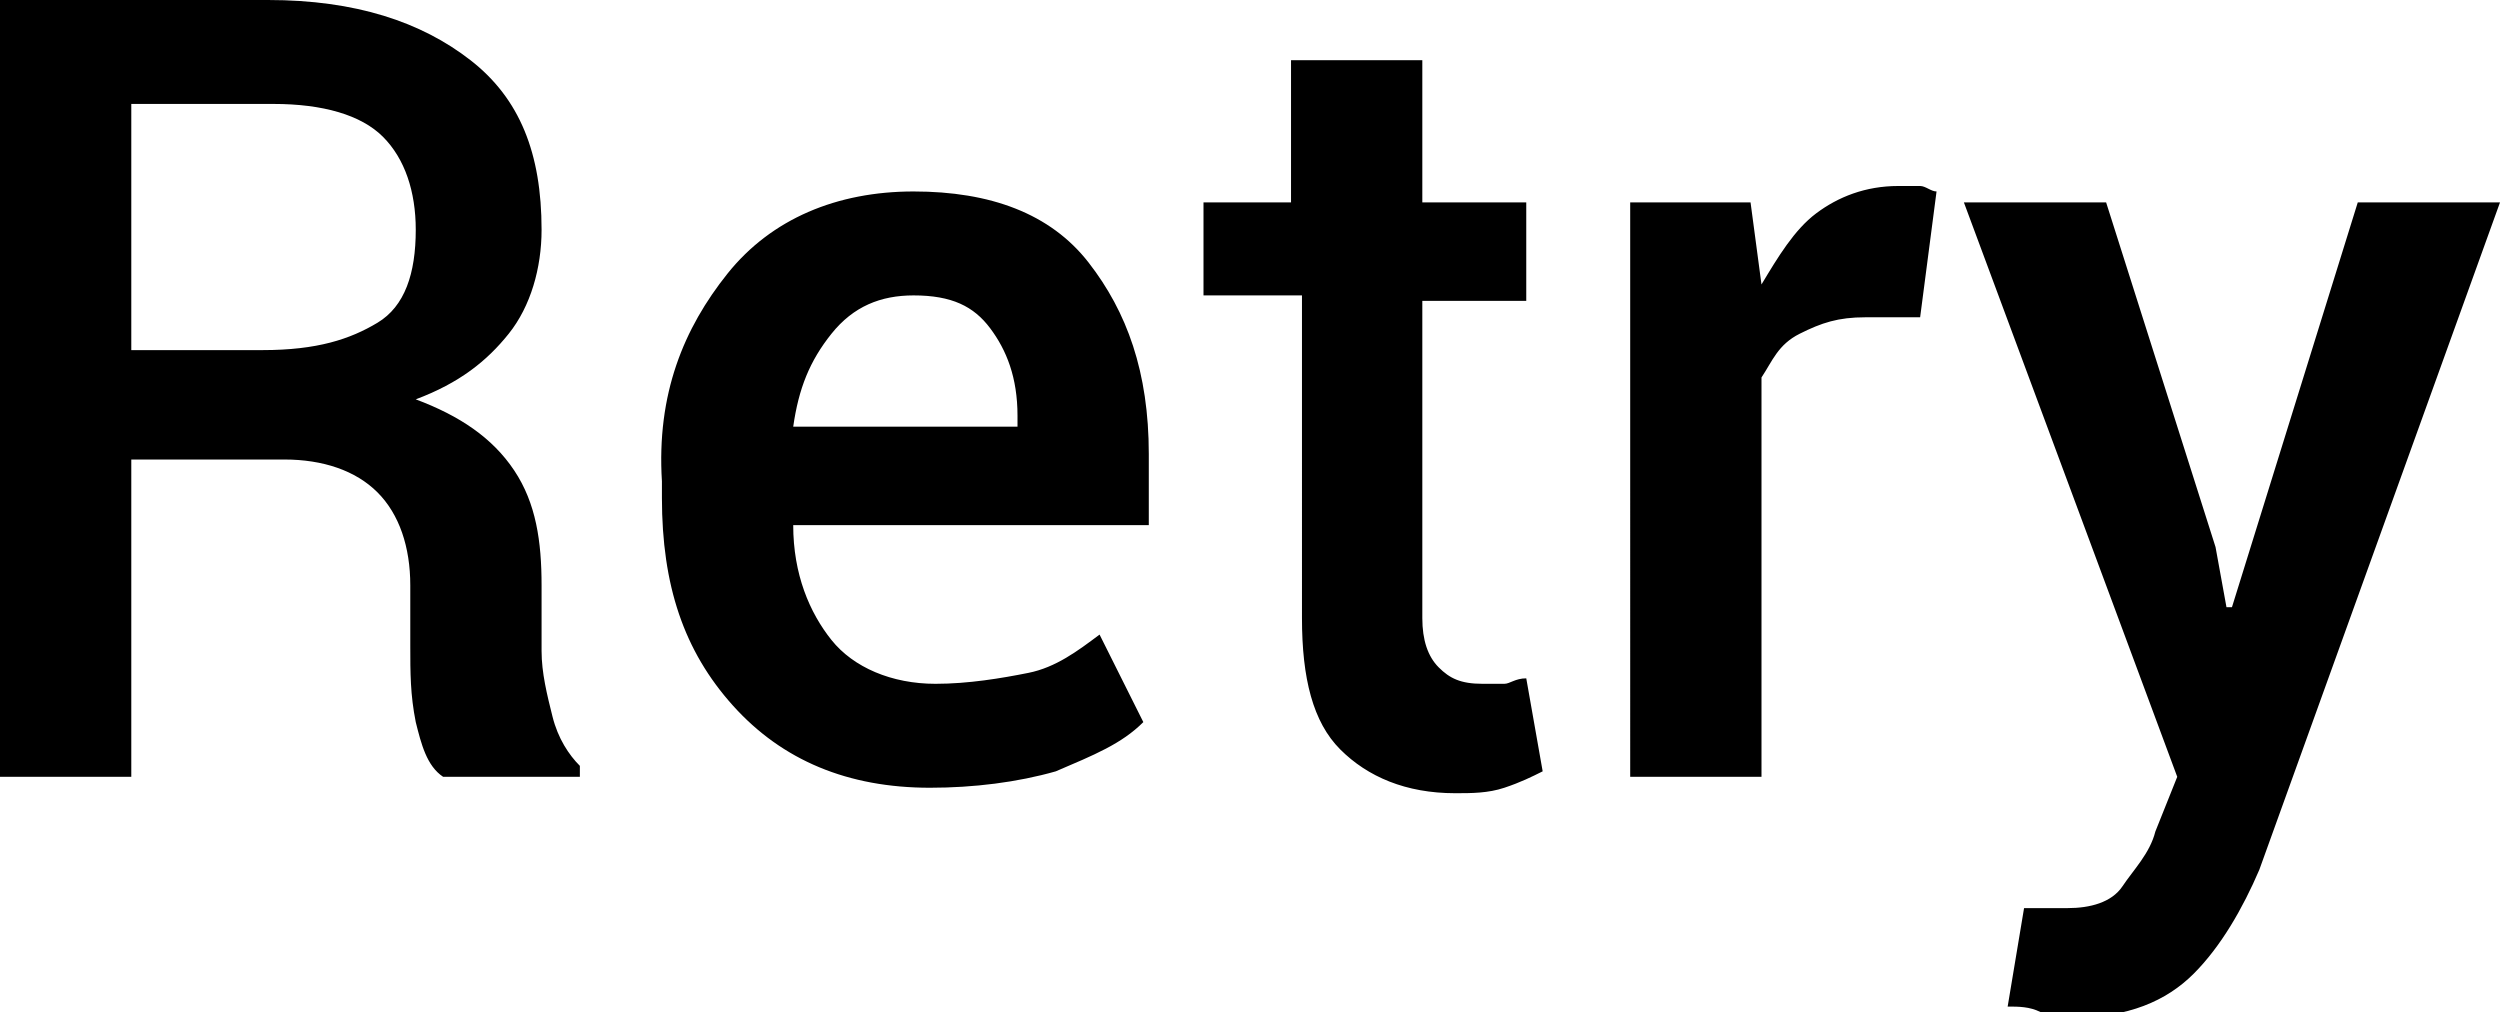 <?xml version="1.0" encoding="utf-8"?>
<!-- Generator: Adobe Illustrator 21.1.0, SVG Export Plug-In . SVG Version: 6.00 Build 0)  -->
<svg version="1.1" id="Layer_1" xmlns="http://www.w3.org/2000/svg" xmlns:xlink="http://www.w3.org/1999/xlink" x="0px" y="0px"
	 viewBox="0 0 45.7 18.5" style="enable-background:new 0 0 45.7 18.5;" xml:space="preserve">
<path d="M2.4,8.3v5.9H0V0h4.9c1.6,0,2.8,0.4,3.7,1.1s1.3,1.7,1.3,3.1c0,0.7-0.2,1.4-0.6,1.9S8.4,7,7.6,7.3C8.4,7.6,9,8,9.4,8.6
	s0.5,1.3,0.5,2.1v1.2c0,0.4,0.1,0.8,0.2,1.2c0.1,0.4,0.3,0.7,0.5,0.9v0.2H8.1c-0.3-0.2-0.4-0.6-0.5-1c-0.1-0.5-0.1-0.9-0.1-1.4v-1.1
	C7.5,10,7.3,9.4,6.9,9s-1-0.6-1.7-0.6H2.4z M2.4,6.4h2.4c1,0,1.6-0.2,2.1-0.5s0.7-0.9,0.7-1.7c0-0.7-0.2-1.3-0.6-1.7s-1.1-0.6-2-0.6
	H2.4V6.4z M17,14.4c-1.5,0-2.7-0.5-3.6-1.5c-0.9-1-1.3-2.2-1.3-3.8V8.8C12,7.2,12.5,6,13.3,5s2-1.5,3.4-1.5c1.4,0,2.5,0.4,3.2,1.3
	s1.1,2,1.1,3.5v1.3h-6.5l0,0c0,0.9,0.3,1.6,0.7,2.1c0.4,0.5,1.1,0.8,1.9,0.8c0.6,0,1.2-0.1,1.7-0.2s0.9-0.4,1.3-0.7l0.8,1.6
	c-0.4,0.4-0.9,0.6-1.6,0.9C18.6,14.3,17.8,14.4,17,14.4z M16.7,5.4c-0.6,0-1.1,0.2-1.5,0.7s-0.6,1-0.7,1.7l0,0h4.1V7.6
	c0-0.7-0.2-1.2-0.5-1.6S17.4,5.4,16.7,5.4z M26,1.1v2.6h1.9v1.8H26v5.8c0,0.4,0.1,0.7,0.3,0.9s0.4,0.3,0.8,0.3c0.1,0,0.3,0,0.4,0
	c0.1,0,0.2-0.1,0.4-0.1l0.3,1.7c-0.2,0.1-0.4,0.2-0.7,0.3c-0.3,0.1-0.6,0.1-0.9,0.1c-0.9,0-1.6-0.3-2.1-0.8
	c-0.5-0.5-0.7-1.3-0.7-2.4V5.4H22V3.7h1.6V1.1H26z M35.1,5.8l-1,0c-0.5,0-0.8,0.1-1.2,0.3s-0.5,0.5-0.7,0.8v7.3h-2.4V3.7H32l0.2,1.5
	c0.3-0.5,0.6-1,1-1.3s0.9-0.5,1.5-0.5c0.1,0,0.3,0,0.4,0s0.2,0.1,0.3,0.1L35.1,5.8z M40.5,10l0.2,1.1h0.1l2.3-7.4h2.6l-4.4,12.2
	c-0.3,0.7-0.7,1.4-1.2,1.9c-0.5,0.5-1.2,0.8-2.2,0.8c-0.2,0-0.4,0-0.6-0.1s-0.4-0.1-0.6-0.1l0.3-1.8c0.1,0,0.2,0,0.4,0
	c0.2,0,0.3,0,0.4,0c0.4,0,0.8-0.1,1-0.4s0.5-0.6,0.6-1l0.4-1L35.9,3.7h2.6L40.5,10z"/>
</svg>

